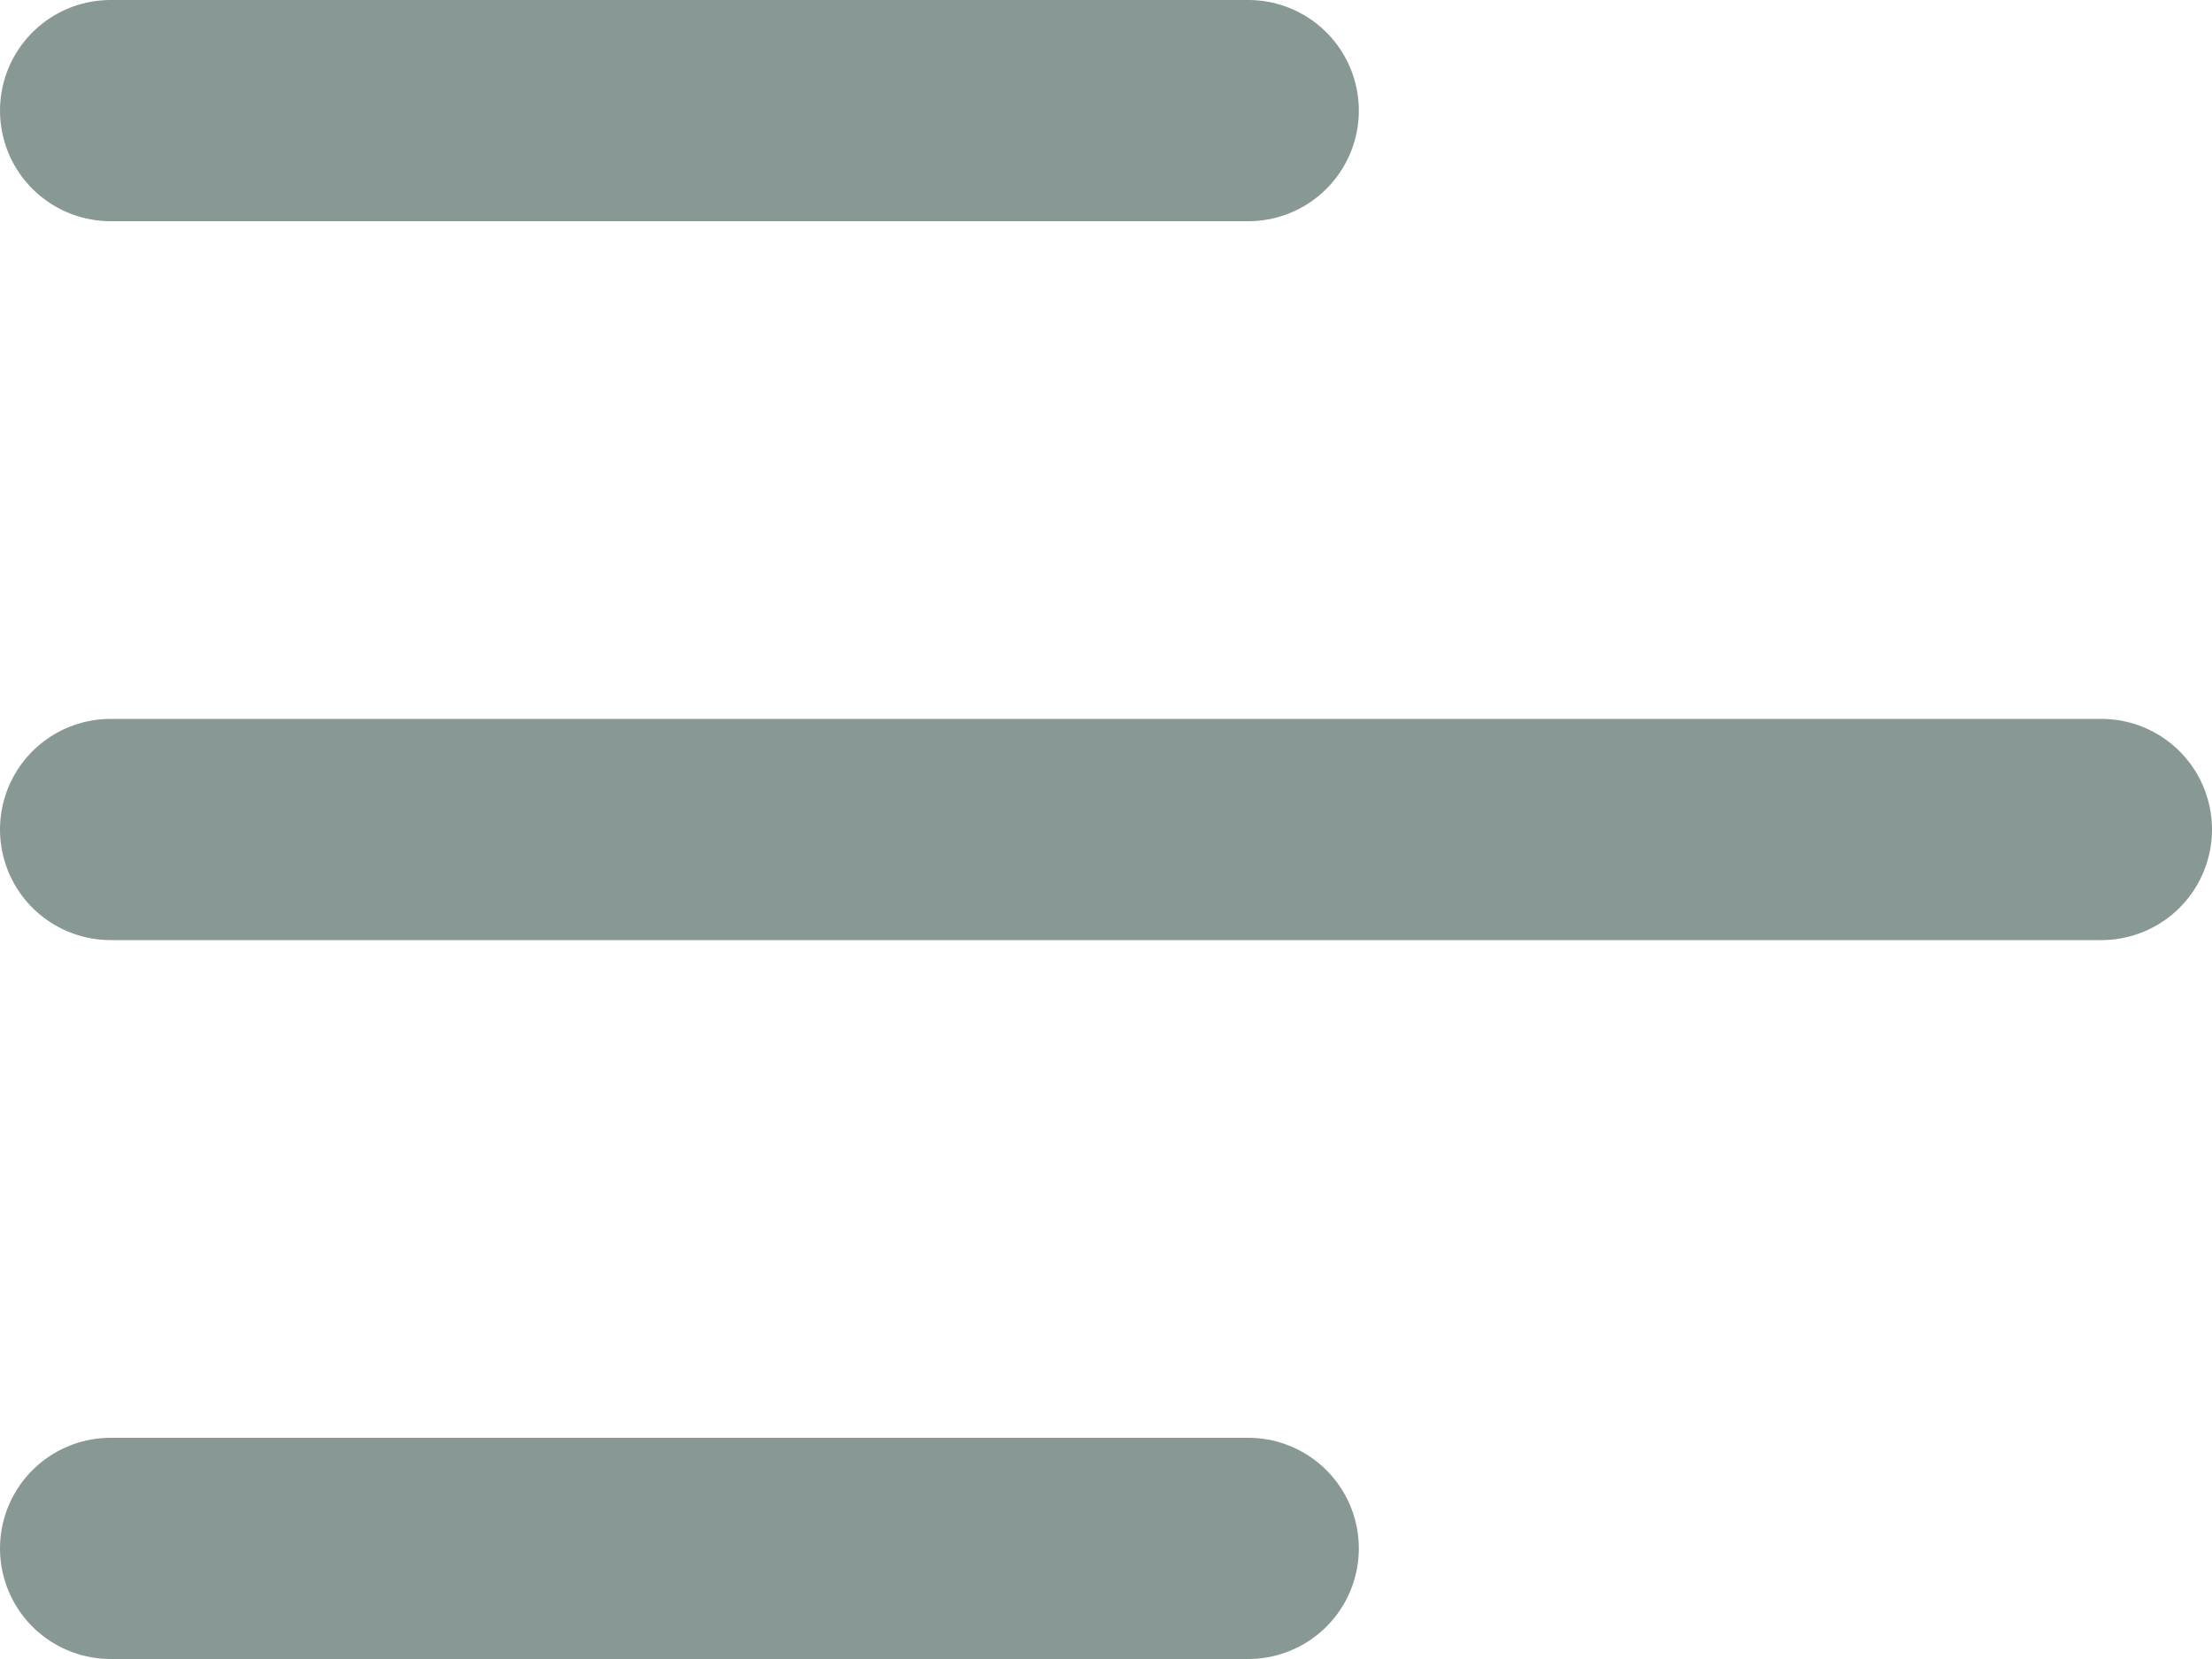 <svg width="20" height="15" viewBox="0 0 20 15" fill="none" xmlns="http://www.w3.org/2000/svg">
<path d="M1 14H11.286M1 7.5H19M1 1H11.286" stroke="#3A544D" stroke-opacity="0.6" stroke-width="2" stroke-linecap="round" stroke-linejoin="round"/>
</svg>
